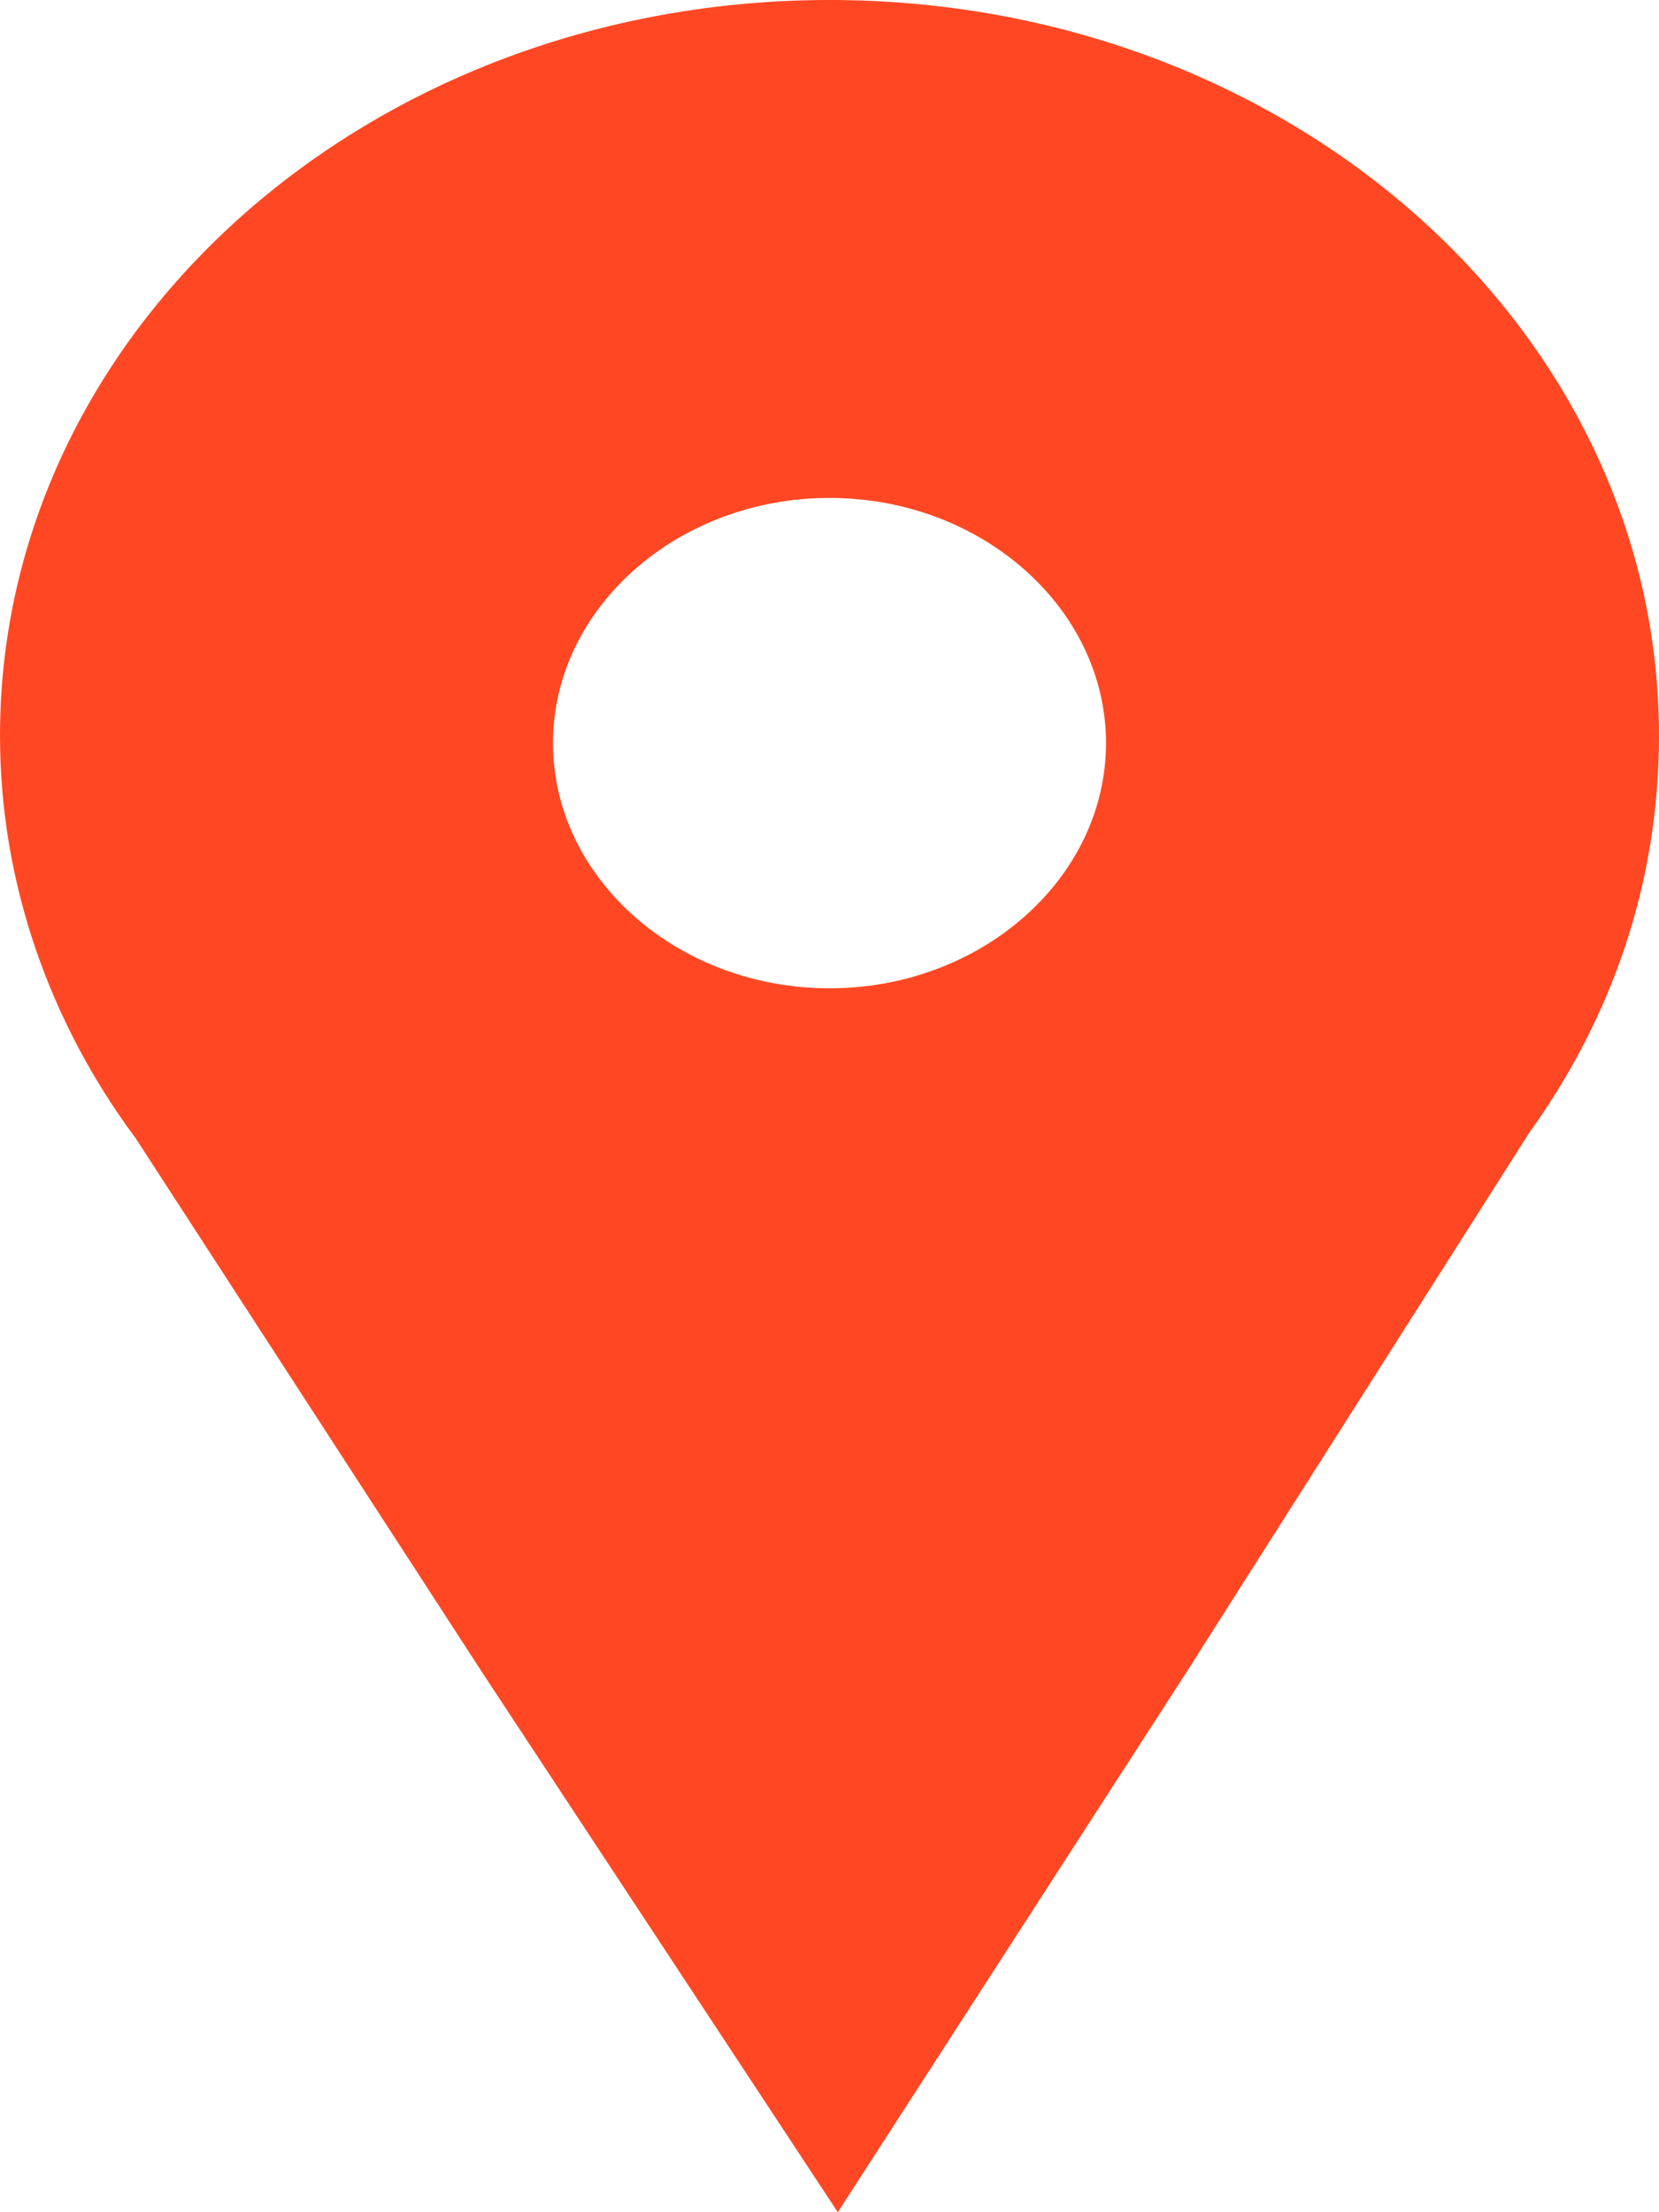 <svg width="9" height="12" viewBox="0 0 9 12" fill="none" xmlns="http://www.w3.org/2000/svg">
<path d="M4.5 0C2.01 0 0 1.783 0 3.991C0 4.789 0.27 5.548 0.735 6.173L2.625 9.086L4.545 12L6.435 9.073L8.295 6.146C8.745 5.521 9 4.789 9 3.991C9 1.783 6.99 0 4.5 0ZM4.5 5.361C3.675 5.361 3 4.763 3 4.031C3 3.299 3.675 2.701 4.5 2.701C5.325 2.701 6 3.299 6 4.031C6 4.763 5.325 5.361 4.5 5.361Z" fill="#FF4823"/>
</svg>
